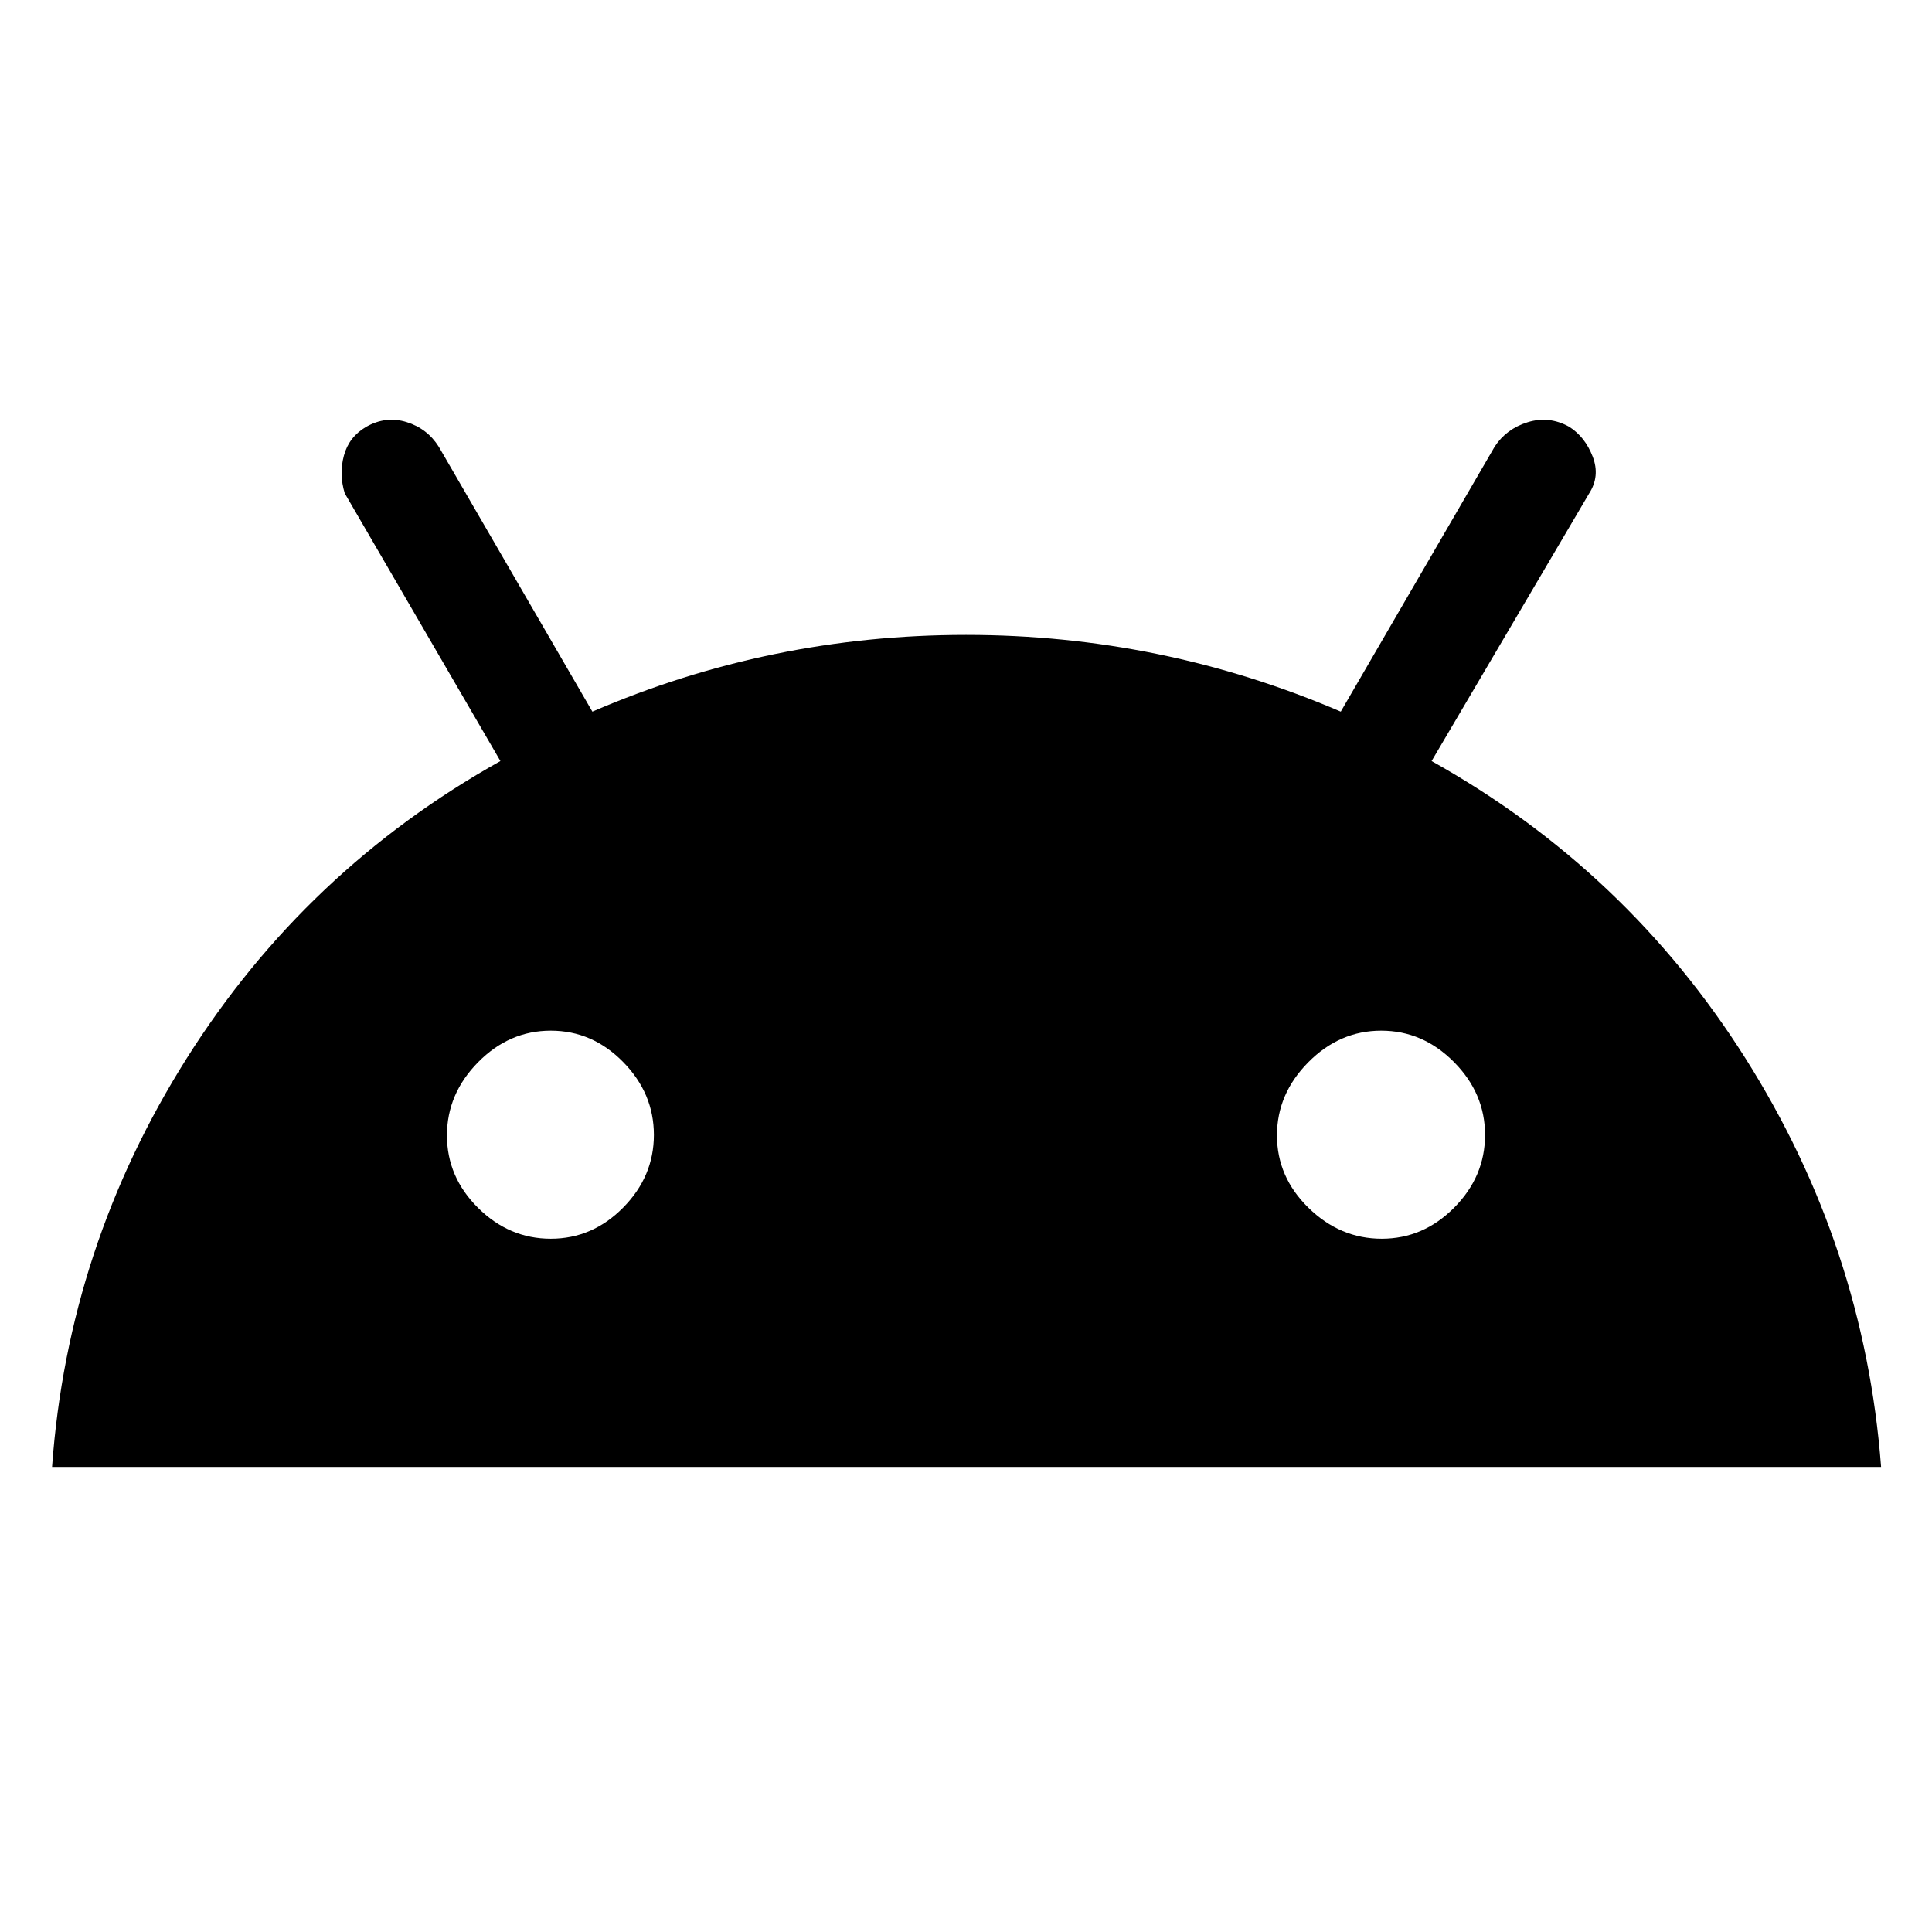 <svg xmlns="http://www.w3.org/2000/svg" height="48" viewBox="0 -960 960 960" width="48"><path d="M25.87-231.09q7.89-109.5 66.92-203.05 59.04-93.56 155.86-147.69l-77.34-133.03q-2.92-9.49-.42-18.77t11.07-14.28q9.8-5.57 20.12-2.34 10.31 3.22 16.01 12.34l76.26 131.52q88.32-38.13 185.68-38.13 97.36 0 186.19 38.13l76.48-131.68q5.78-8.84 16.41-12.13 10.64-3.28 20.65 2.29 7.85 5 11.63 14.78 3.78 9.78-1.78 18.35l-78.26 132.95q96.82 54.13 155.92 147.65 59.09 93.51 67.43 203.09H25.87Zm247.81-113.39q20.67 0 35.95-15.46 15.28-15.46 15.28-36.13t-15.28-36.23q-15.28-15.57-35.95-15.57t-36.13 15.69q-15.46 15.7-15.46 36.36 0 20.67 15.46 36.01 15.46 15.33 36.13 15.33Zm412.9 0q20.66 0 36-15.46 15.33-15.46 15.33-36.13t-15.46-36.23q-15.46-15.57-36.13-15.57t-36.23 15.69q-15.57 15.7-15.57 36.36 0 20.67 15.69 36.01 15.7 15.33 36.37 15.33Z"/></svg>
